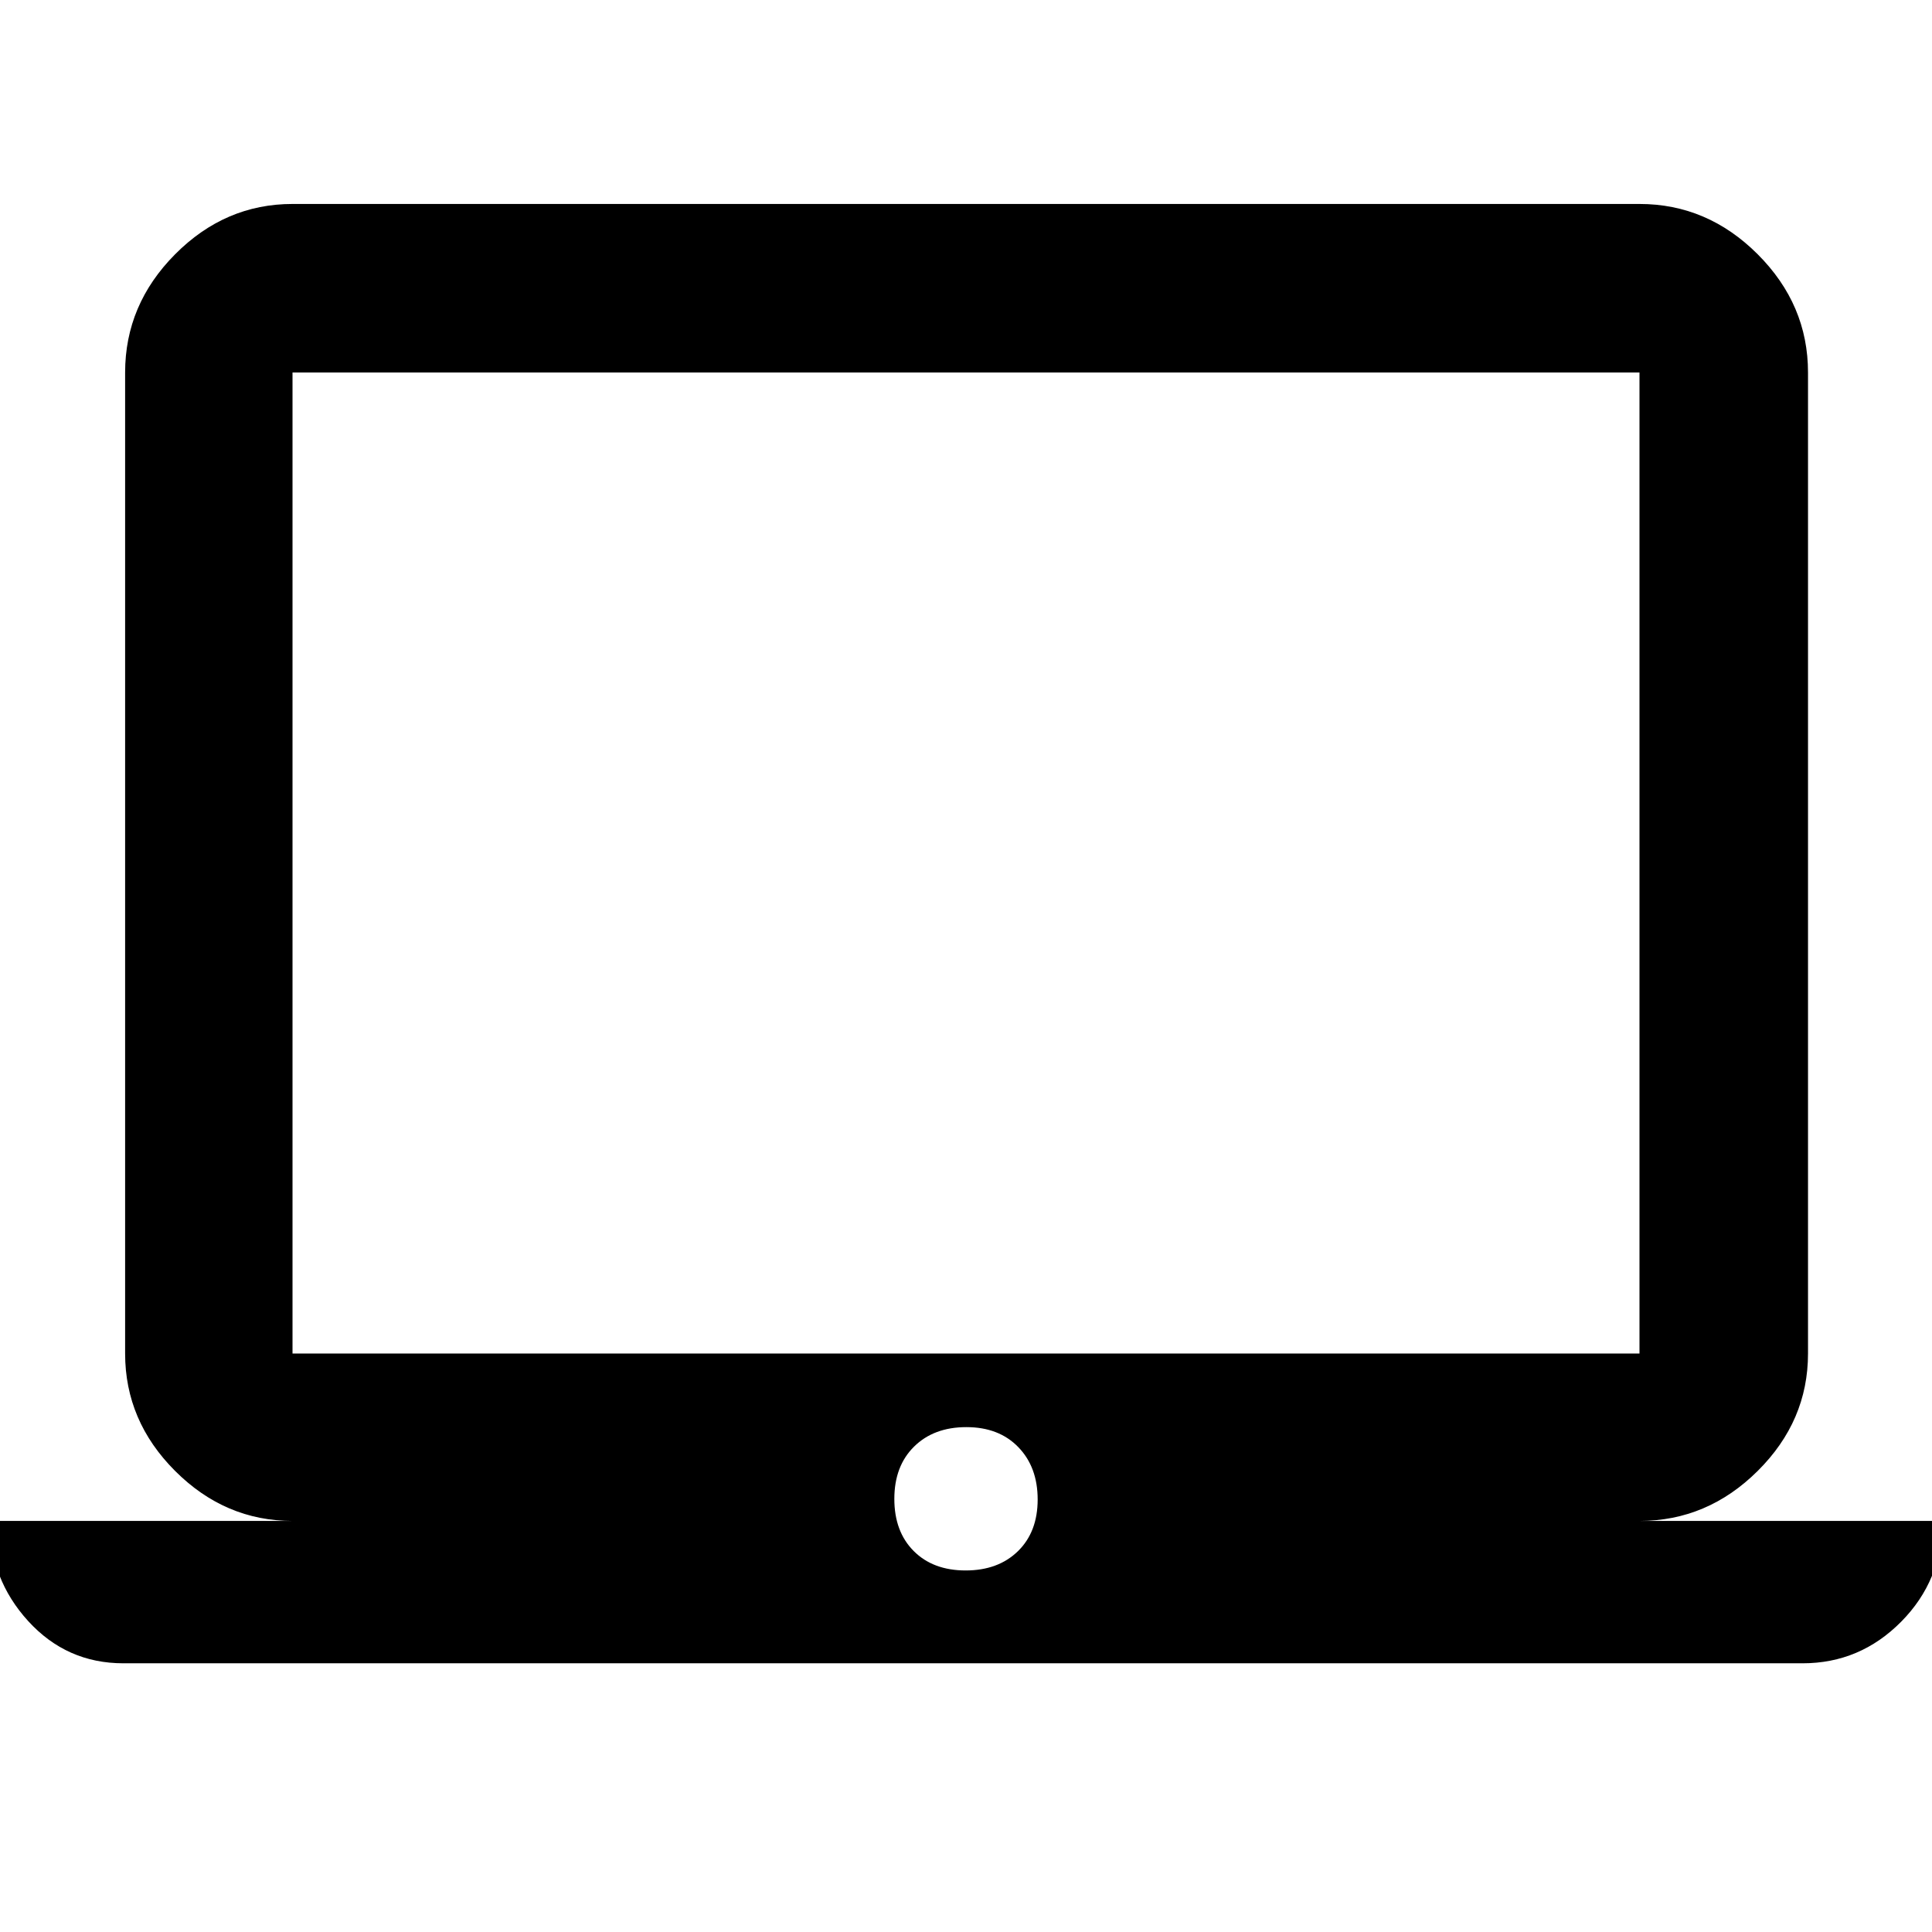 <svg xmlns="http://www.w3.org/2000/svg" height="48" viewBox="0 -960 960 960" width="48"><path d="M61.3-133.52q-28.15 0-47.29-20.97-19.14-20.98-19.14-49.77h150.48q-33.5 0-58.34-24.84-24.84-24.83-24.84-58.33v-487.48q0-33.74 24.84-58.74t58.34-25h669.3q33.74 0 58.74 25t25 58.74v487.48q0 33.5-25 58.33-25 24.84-58.74 24.84h150.48q0 29.43-20.46 50.09-20.46 20.65-48.97 20.65H61.3Zm418.52-46.13q16.19 0 25.99-9.58 9.8-9.57 9.8-25.68t-9.63-26.03q-9.62-9.93-25.8-9.93-16.19 0-25.99 9.69-9.8 9.68-9.8 25.96t9.63 25.92q9.62 9.65 25.8 9.65ZM145.35-287.43h669.3v-487.48h-669.3v487.48Zm0 0v-487.48 487.48Z"/></svg>